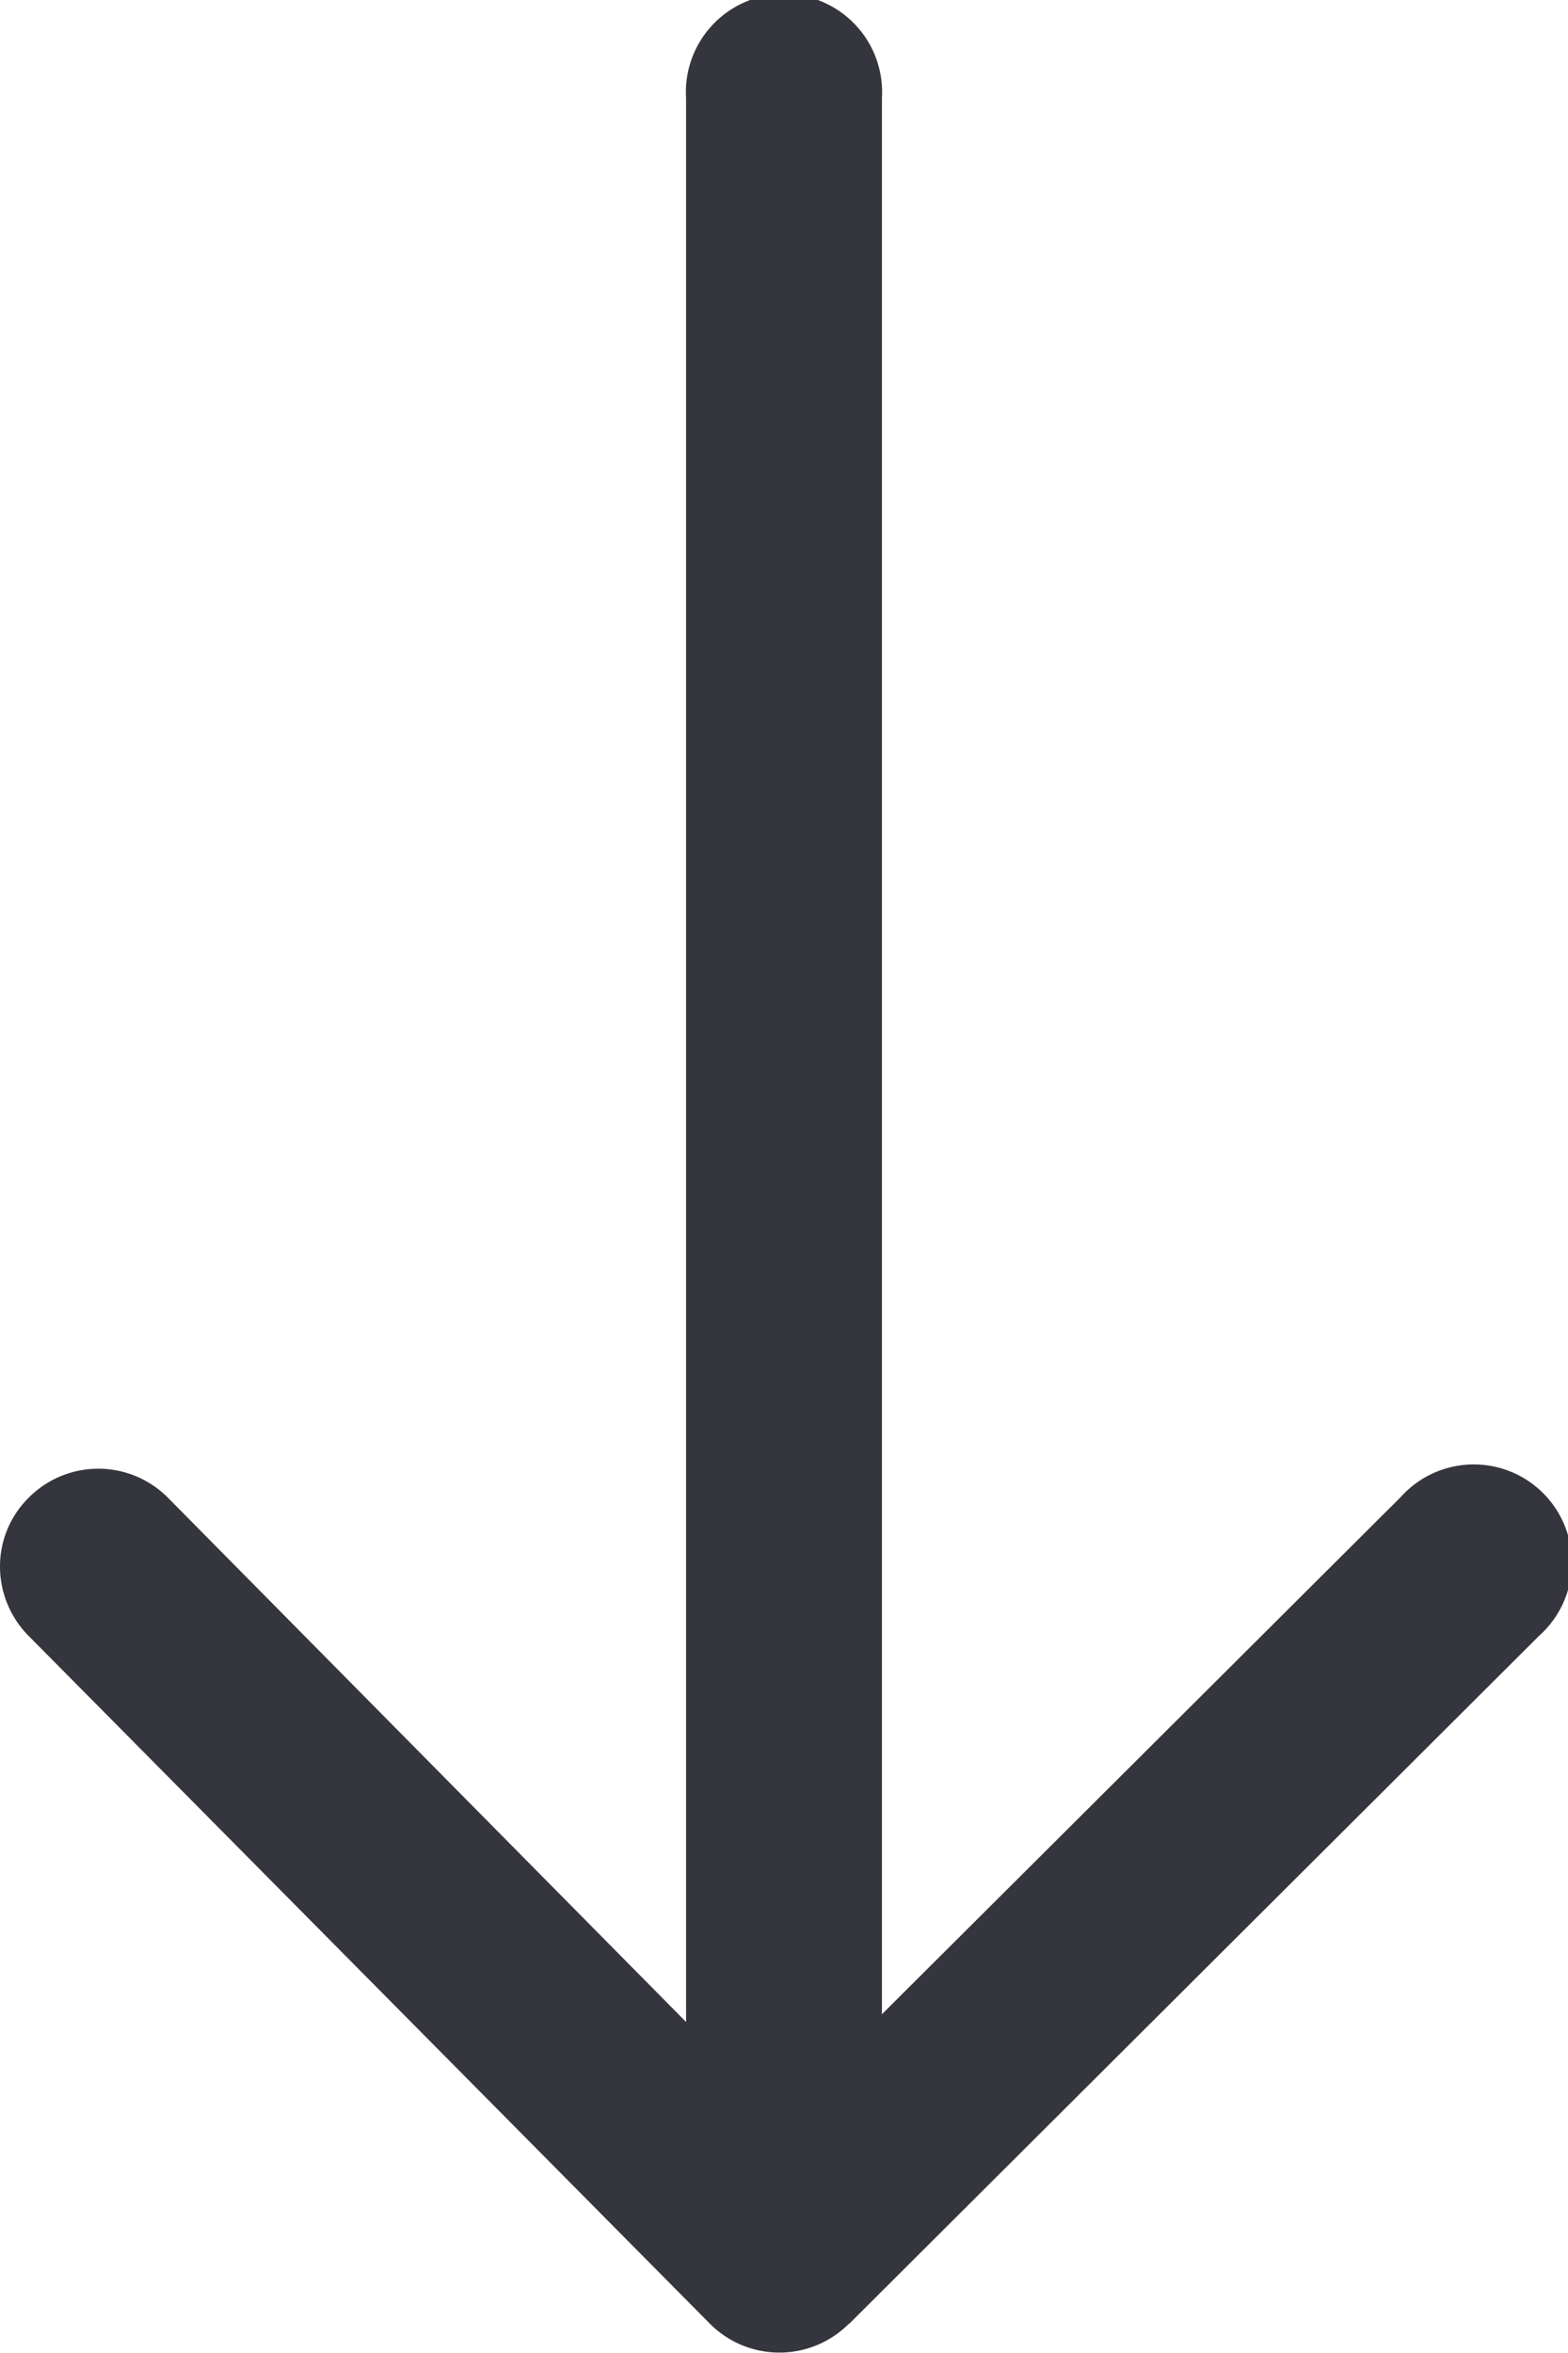 <svg xmlns="http://www.w3.org/2000/svg" viewBox="0 0 42.67 64"><g data-name="Layer 2"><path d="M23.1 63.22L41.88 44.5a2.67 2.67 0 10-3.76-3.78L24 54.79V2.67a2.67 2.67 0 10-5.33 0V55L4.56 40.73a2.67 2.67 0 00-3.77 0A2.63 2.63 0 000 42.61a2.68 2.68 0 00.77 1.88l18.55 18.72a2.67 2.67 0 003.78 0z" fill="#35353d" data-name="Layer 1"/></g></svg>